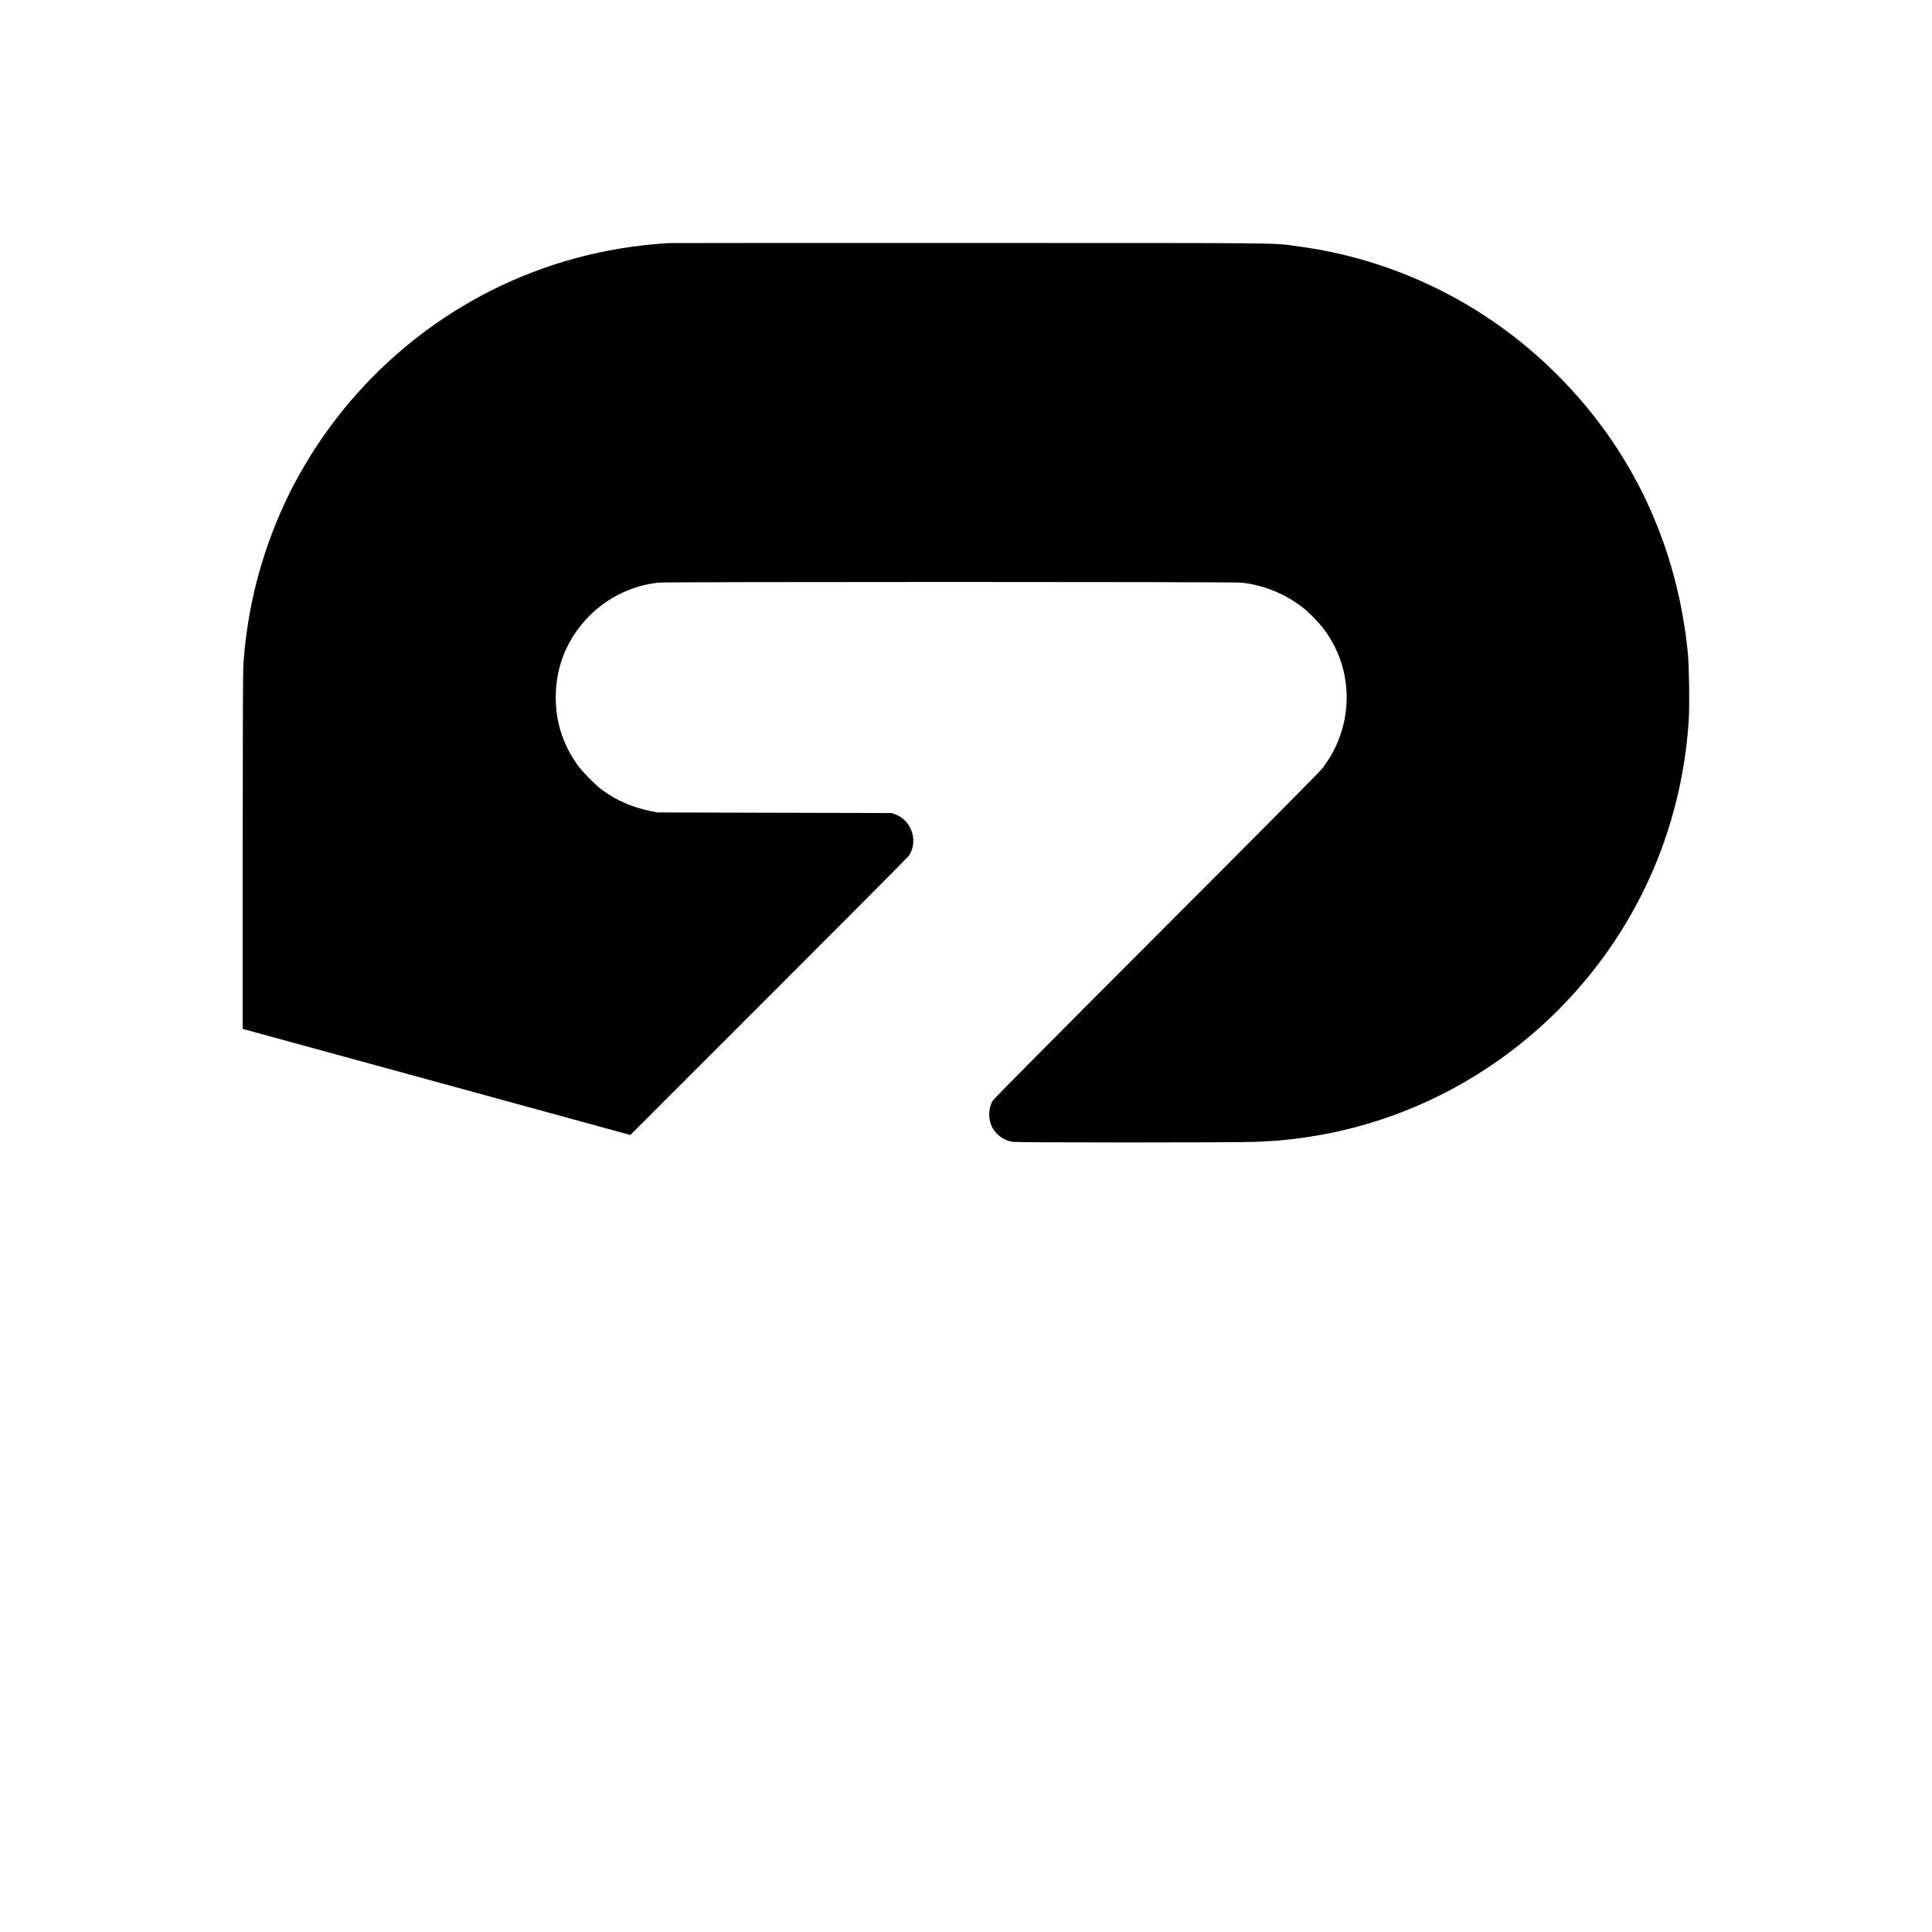 <?xml version="1.0" standalone="no"?>
<!DOCTYPE svg PUBLIC "-//W3C//DTD SVG 20010904//EN"
 "http://www.w3.org/TR/2001/REC-SVG-20010904/DTD/svg10.dtd">
<svg version="1.0" xmlns="http://www.w3.org/2000/svg"
 width="3240pt" height="3240pt" viewBox="0 0 3240 3240"
 preserveAspectRatio="xMidYMid meet">

<g transform="translate(0,3240) scale(0.1,-0.1)"
fill="#000000" stroke="none">
<path d="M11205 28323 c-551 -36 -1049 -117 -1555 -254 -1968 -533 -3648
-1854 -4644 -3653 -444 -801 -747 -1717 -870 -2629 -25 -179 -38 -310 -56
-557 -6 -73 -9 -1362 -10 -3105 l0 -2980 3251 -889 3250 -890 2320 2320 c1276
1275 2334 2338 2350 2362 63 89 89 214 69 329 -28 169 -140 307 -298 367 l-57
21 -1965 5 -1965 5 -110 22 c-312 63 -579 179 -823 360 -109 80 -335 311 -412
421 -243 346 -360 713 -360 1127 0 529 198 1003 576 1378 306 304 716 500
1146 546 136 15 9640 15 9776 0 382 -41 754 -195 1052 -436 97 -78 249 -236
327 -338 280 -370 415 -822 382 -1282 -27 -390 -164 -748 -406 -1063 -42 -54
-1054 -1074 -2783 -2805 -1755 -1756 -2727 -2736 -2743 -2765 -81 -144 -76
-342 12 -479 75 -116 196 -193 332 -211 98 -12 3662 -13 4031 0 413 14 726 47
1113 115 1495 265 2886 992 3975 2075 1315 1307 2093 3027 2211 4888 15 241 6
900 -15 1117 -180 1811 -929 3409 -2191 4670 -1182 1183 -2707 1937 -4357
2155 -446 59 1 54 -5488 55 -2758 1 -5037 0 -5065 -2z"/>
</g>
</svg>

